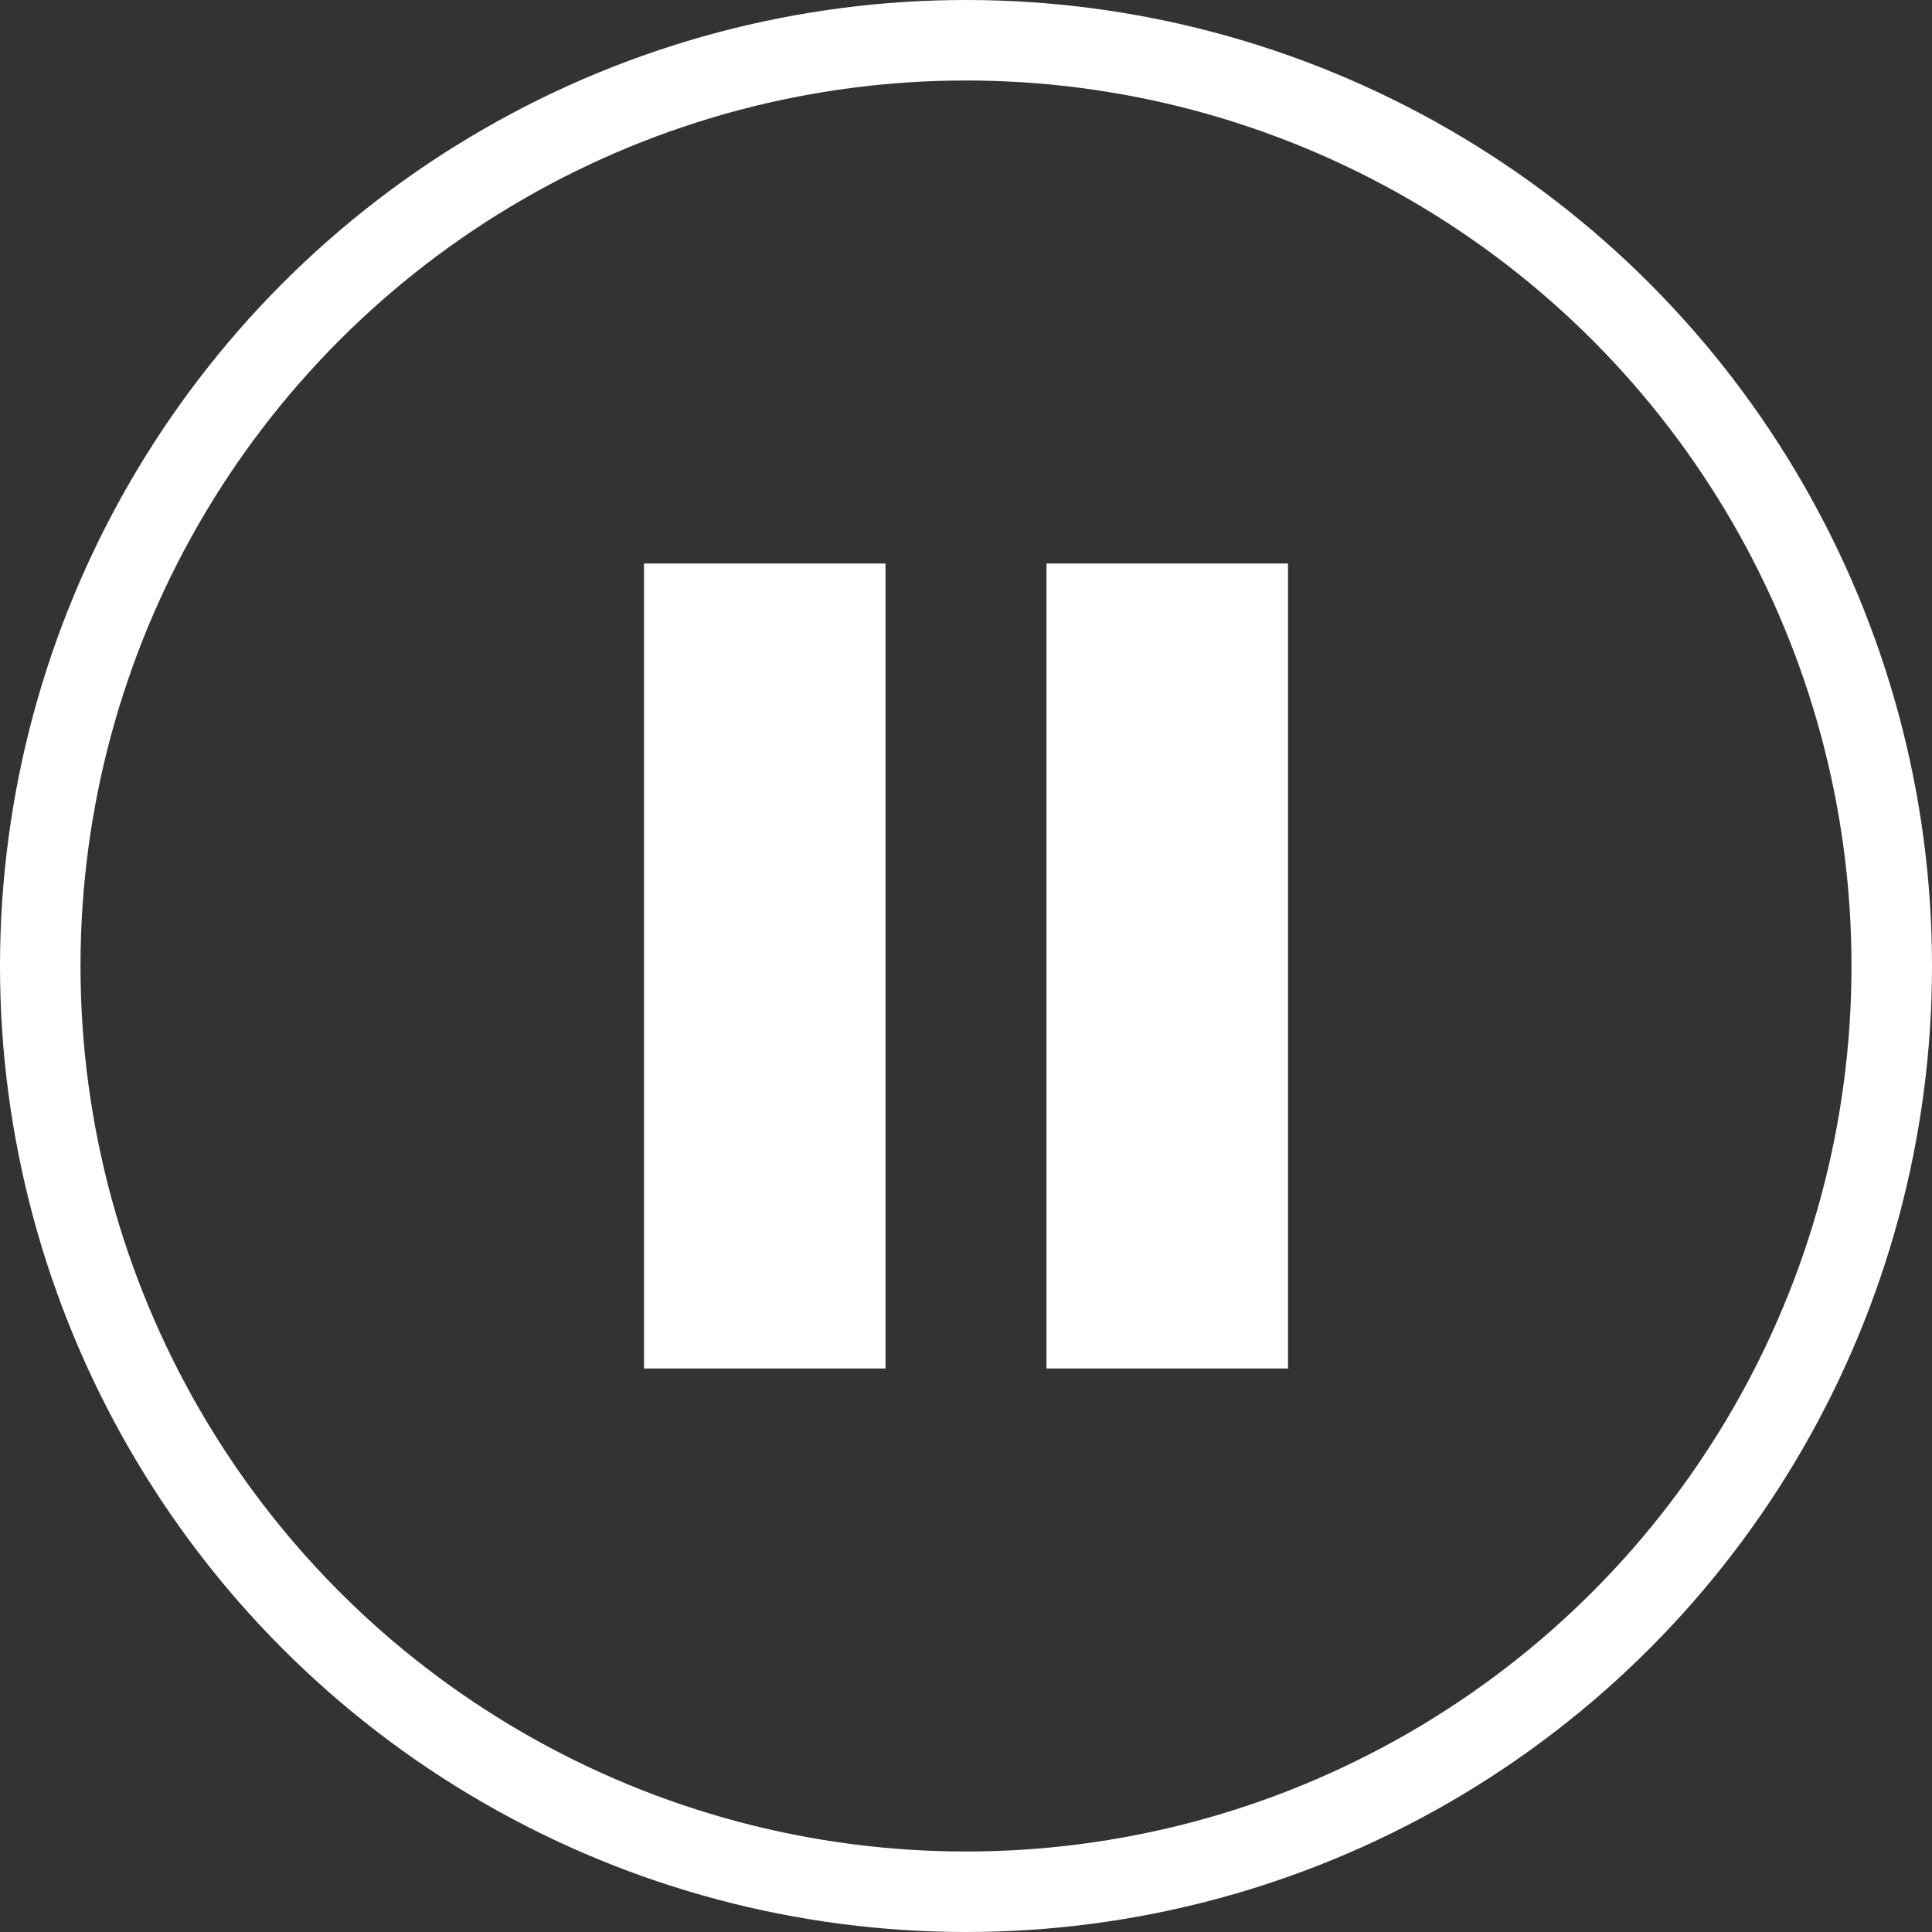<svg width="24" height="24" viewBox="0 0 24 24" fill="none" xmlns="http://www.w3.org/2000/svg">
<rect x="0" y="0" width="24" height="24" fill="#333333" stroke="none"/>
<circle cx="12" cy="12" r="11.5" stroke="white"/>
<rect x="8" y="7" width="3" height="10" fill="white"/>
<rect x="13" y="7" width="3" height="10" fill="white"/>
</svg>
